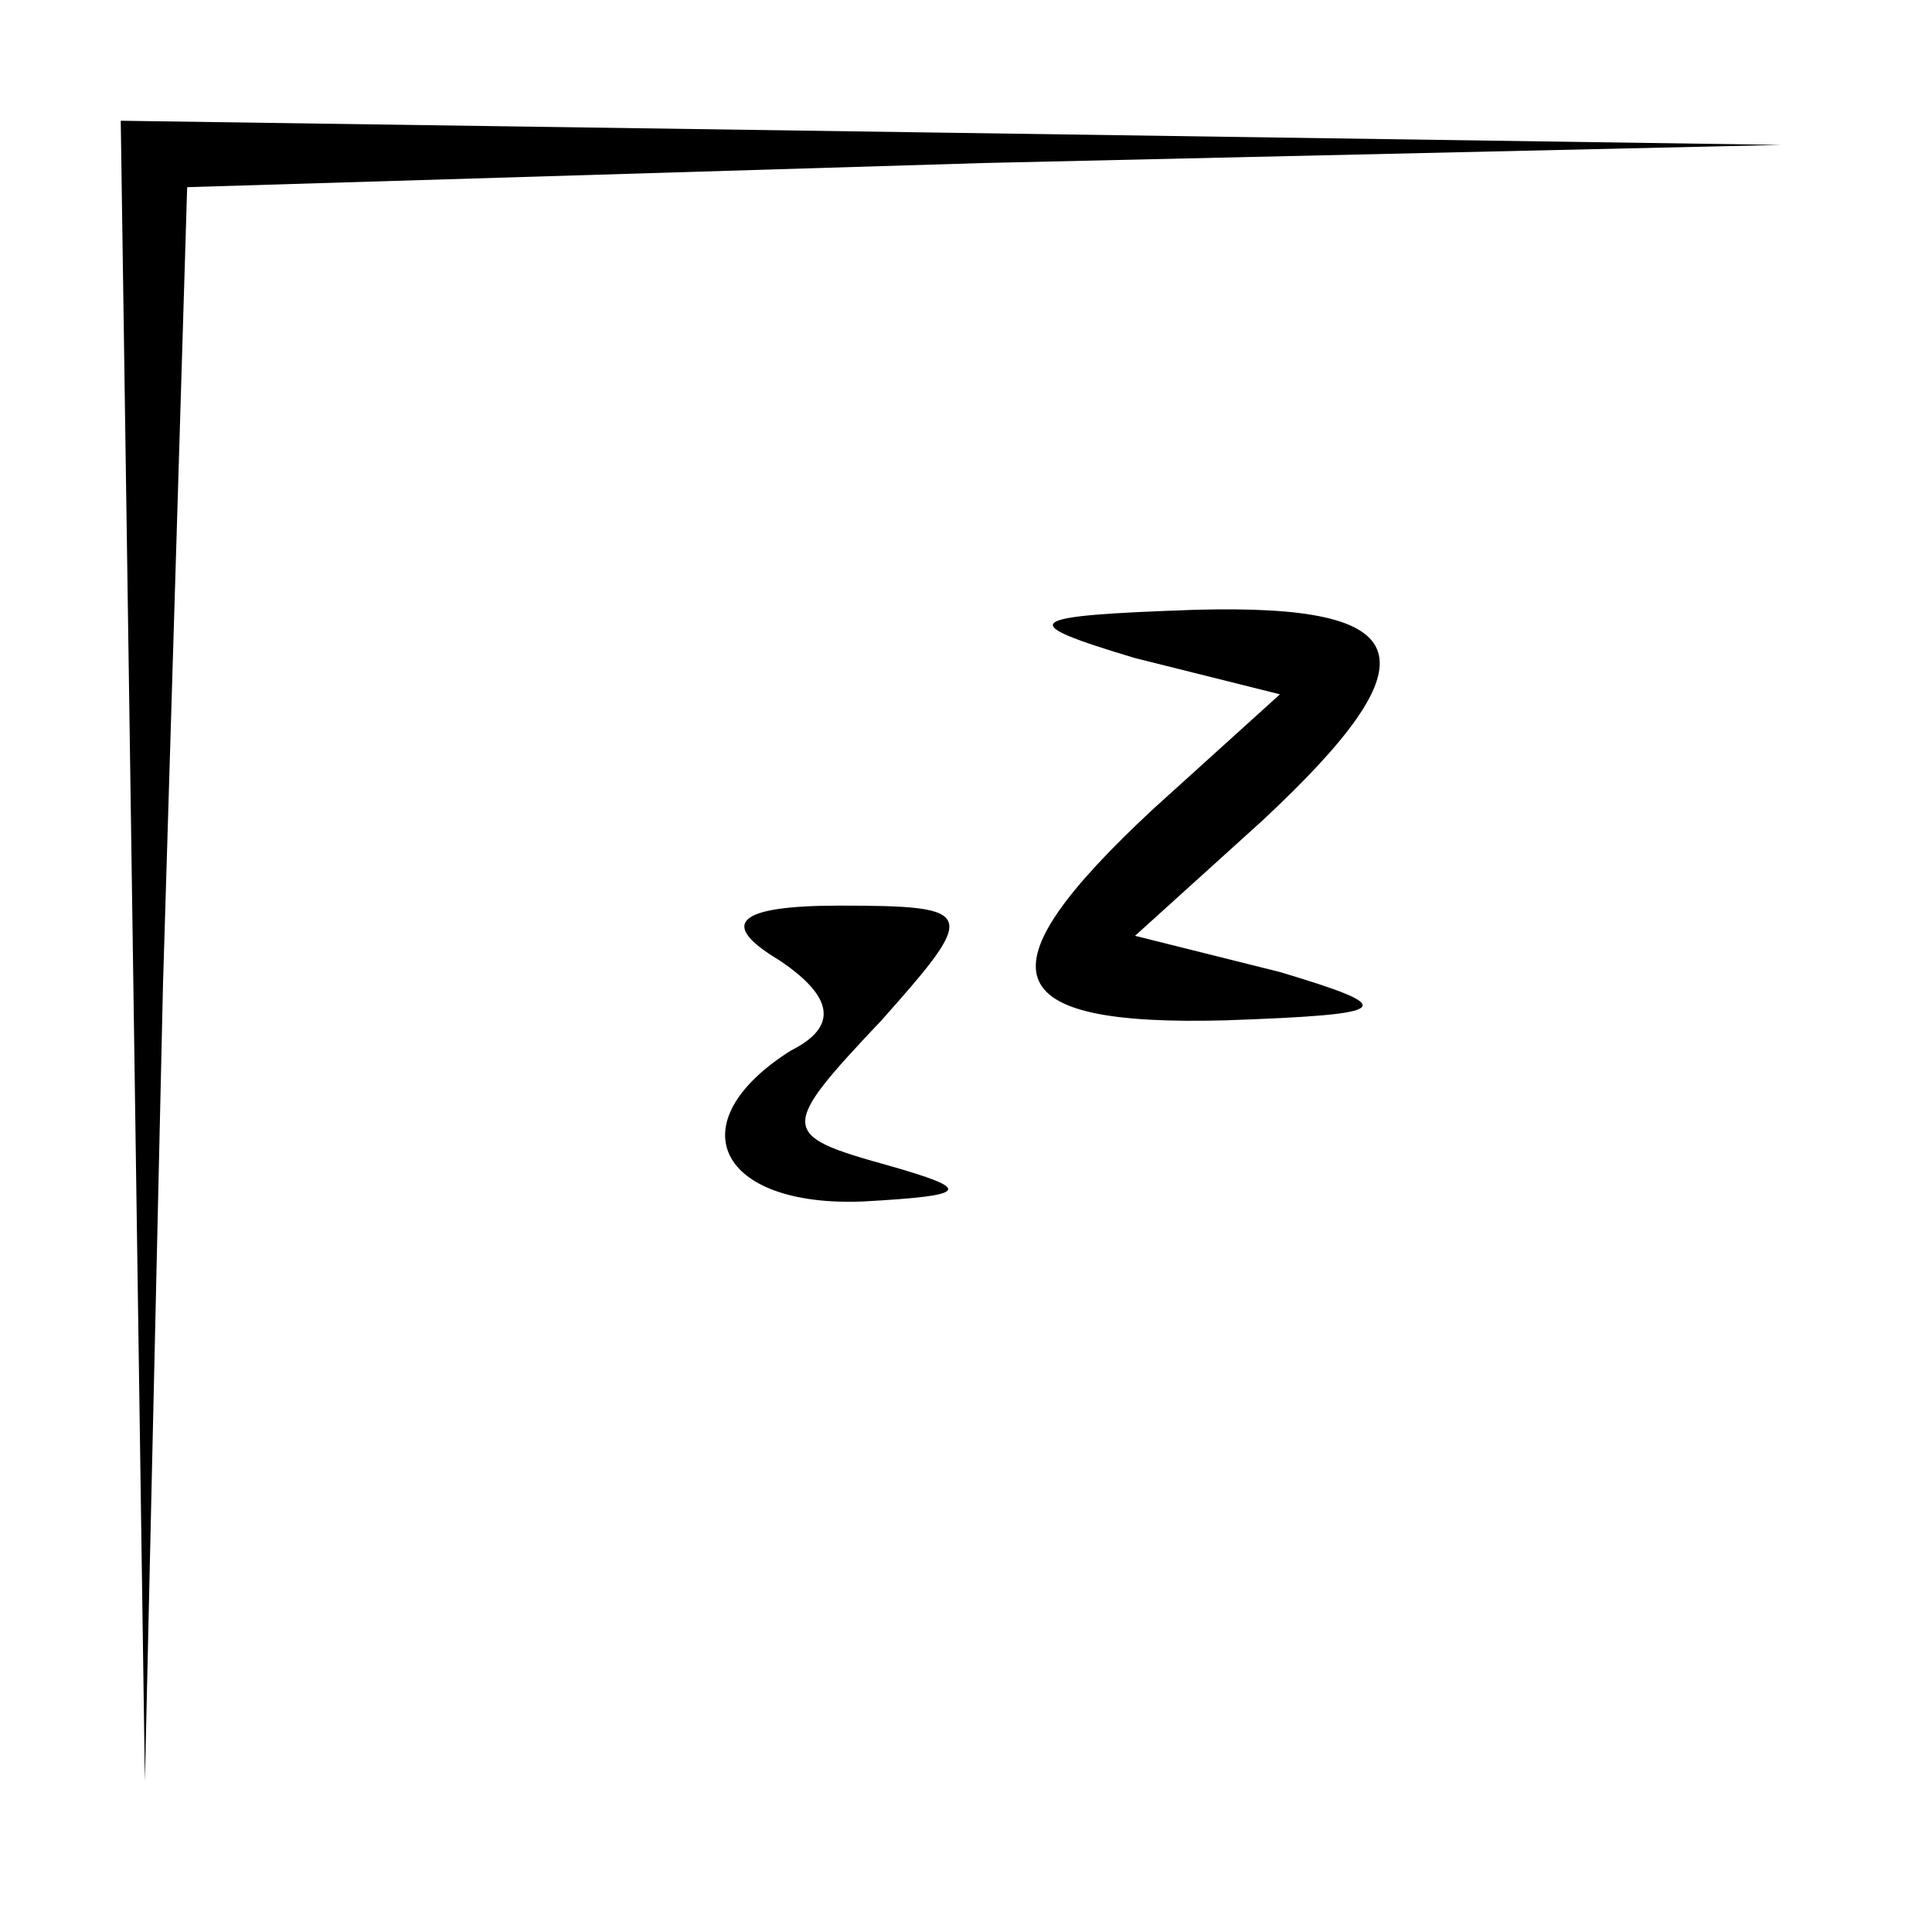 <?xml version="1.0" standalone="no"?>
<!DOCTYPE svg PUBLIC "-//W3C//DTD SVG 20010904//EN"
 "http://www.w3.org/TR/2001/REC-SVG-20010904/DTD/svg10.dtd">
<svg version="1.0" xmlns="http://www.w3.org/2000/svg"
 width="32pt" height="32pt" viewBox="0 0 32 32"
 preserveAspectRatio="xMidYMid meet">
<g transform="translate(0,32) scale(0.1,-0.1)"
fill="#000000" stroke="none">
<path fill="#000000" stroke="none" d="M22 163 l2 -138 3 132 4 132 132 4 132
3 -137 2 -138 2 2 -137z"/>
<path fill="#000000" stroke="none" d="M188 211 l24 -6 -21 -19 c-29 -27 -26
-36 12 -35 28 1 29 2 9 8 l-24 6 21 19 c29 27 26 36 -11 35 -29 -1 -30 -2 -10
-8z"/>
<path fill="#000000" stroke="none" d="M129 161 c9 -6 10 -11 2 -15 -19 -12
-12 -26 12 -25 18 1 18 2 4 6 -18 5 -18 6 -1 24 16 18 16 19 -7 19 -17 0 -20
-3 -10 -9z"/>
</g>
</svg>
